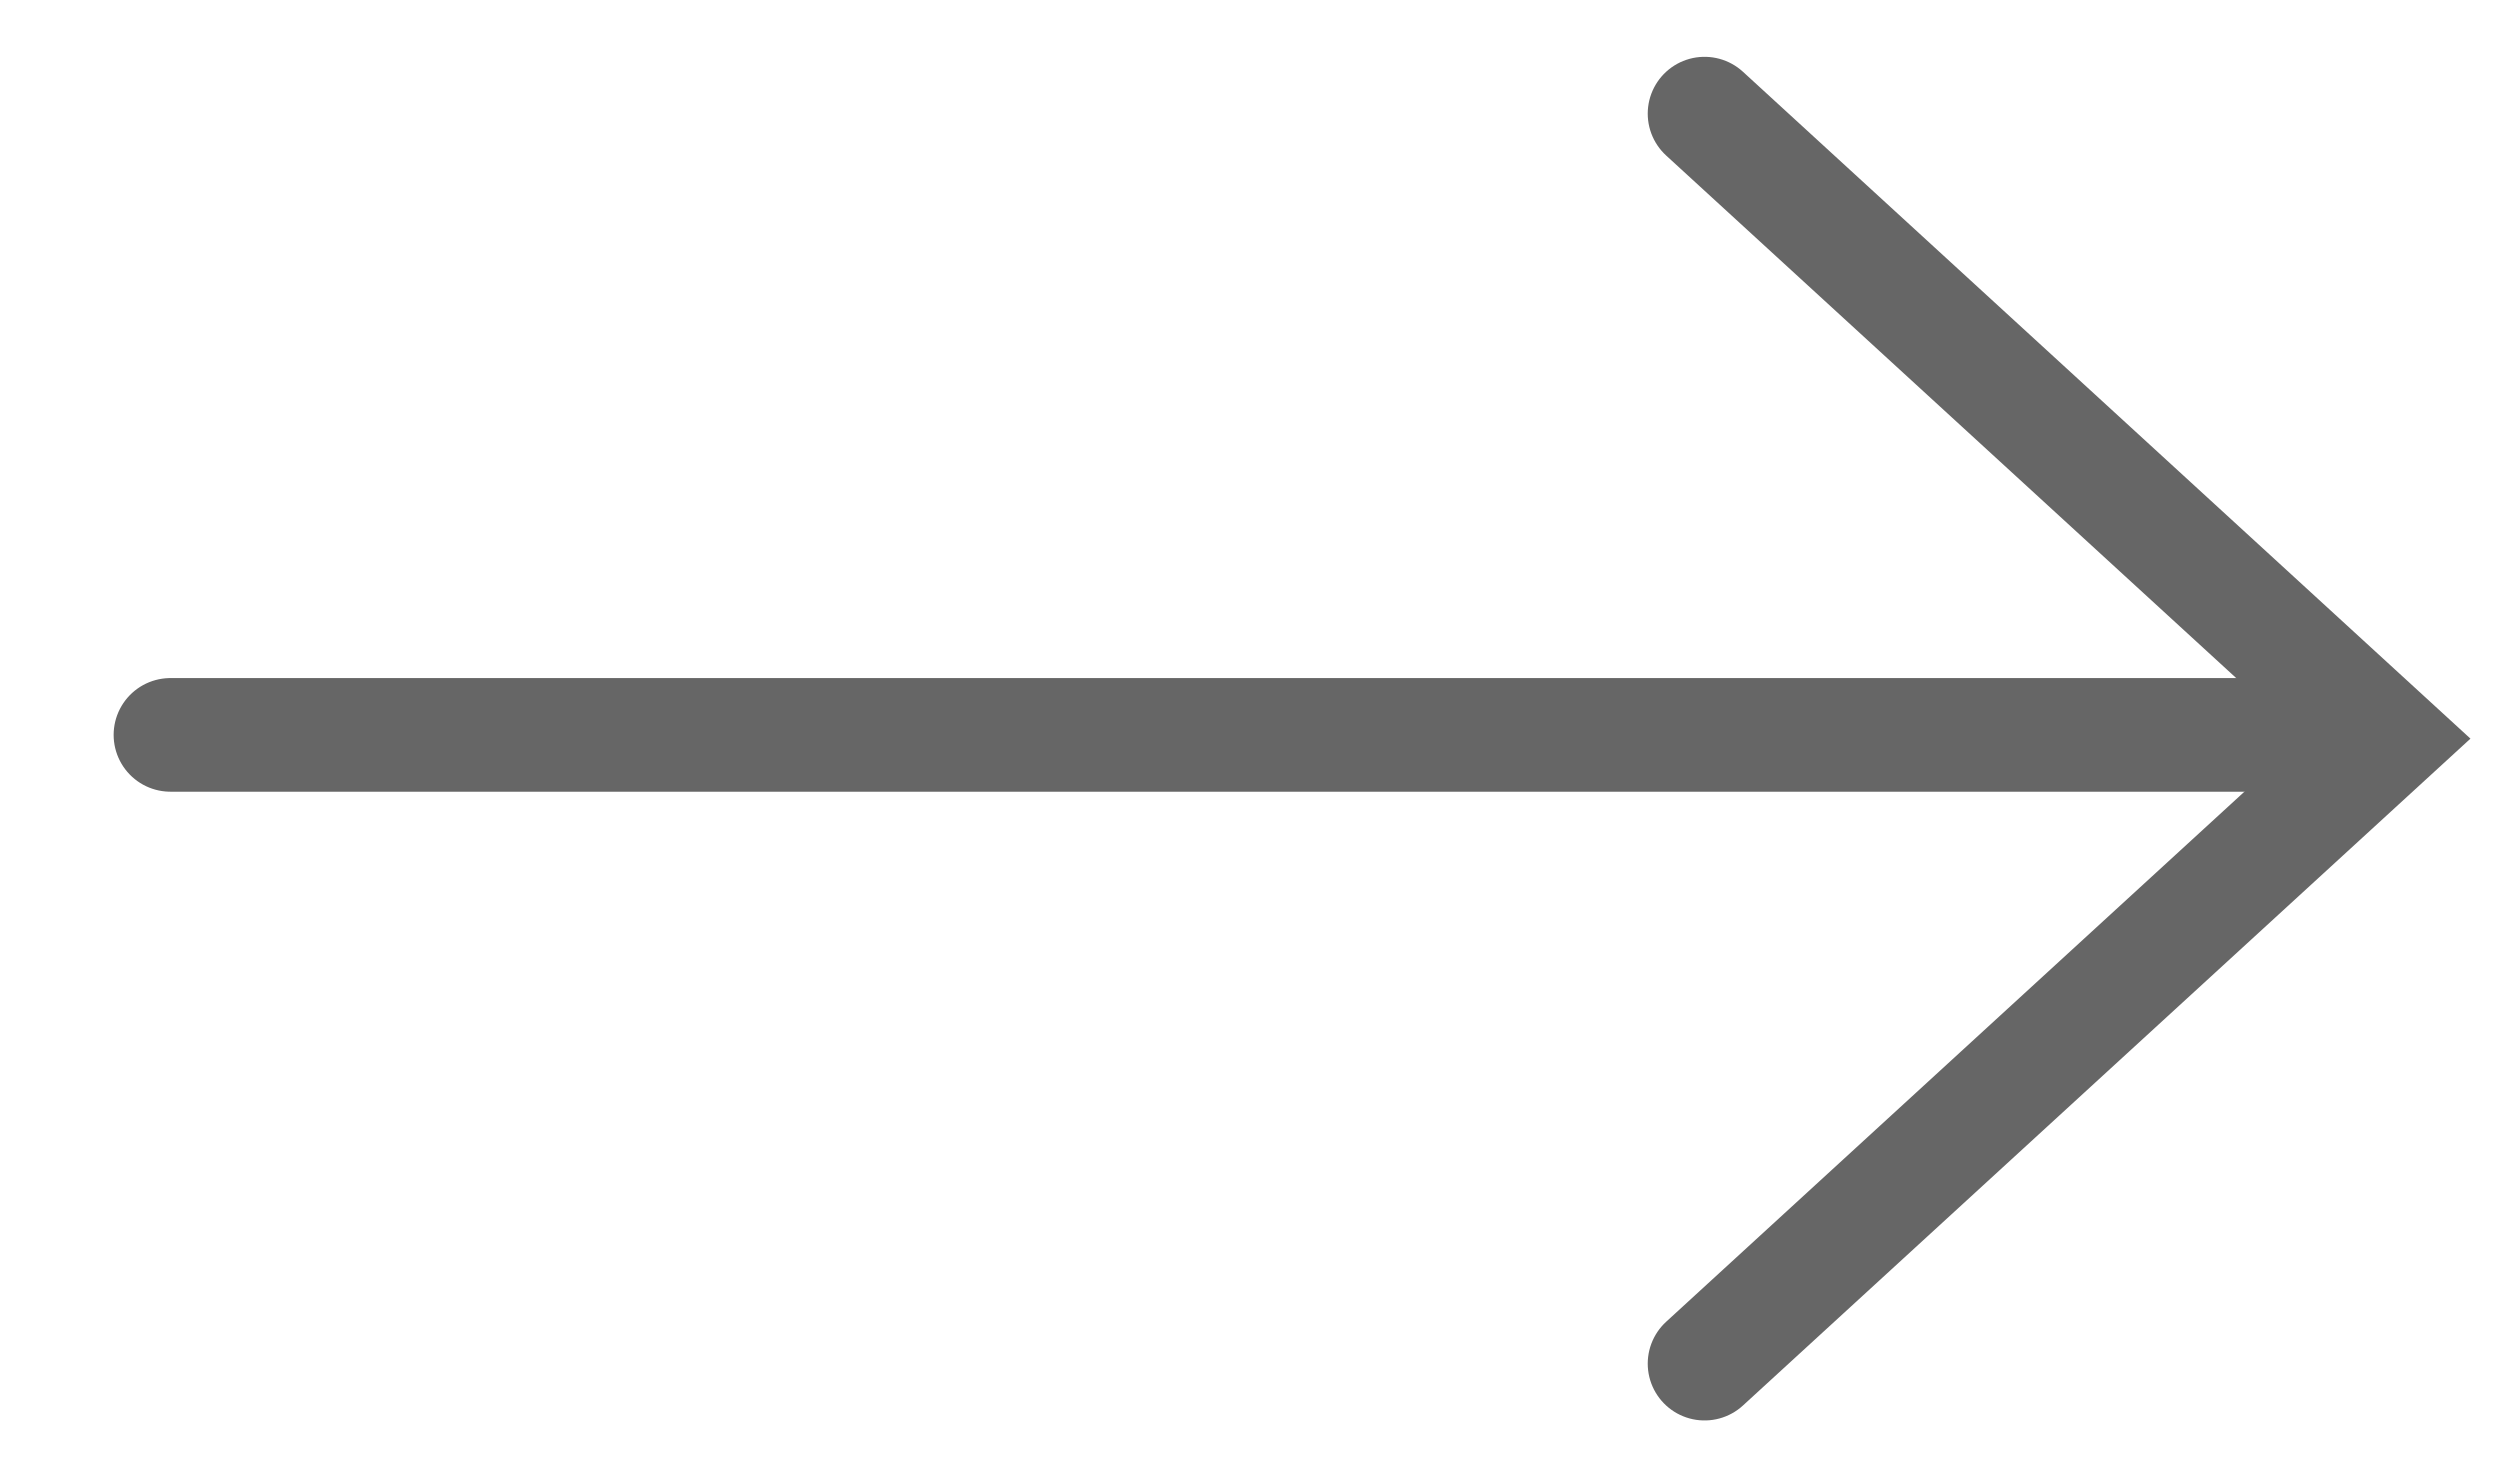<?xml version="1.0" encoding="UTF-8"?>
<svg width="22px" height="13px" viewBox="0 0 22 13" version="1.1" xmlns="http://www.w3.org/2000/svg" xmlns:xlink="http://www.w3.org/1999/xlink">
    <!-- Generator: Sketch 41 (35326) - http://www.bohemiancoding.com/sketch -->
    <title>Artboard</title>
    <desc>Created with Sketch.</desc>
    <defs></defs>
    <g id="Navigation-—-mobile" stroke="none" stroke-width="1" fill="none" fill-rule="evenodd" stroke-linecap="round">
        <g id="Artboard" stroke="#666666">
            <g id="Arrow-right" transform="translate(1, 1)">
                <path d="M0.5,5.467 L19,5.467" id="Stroke-1"></path>
                <polyline id="Stroke-3" points="14 0 17 2.75 20 5.5 17 8.25 14 11"></polyline>
            </g>
        </g>
    </g>
</svg>